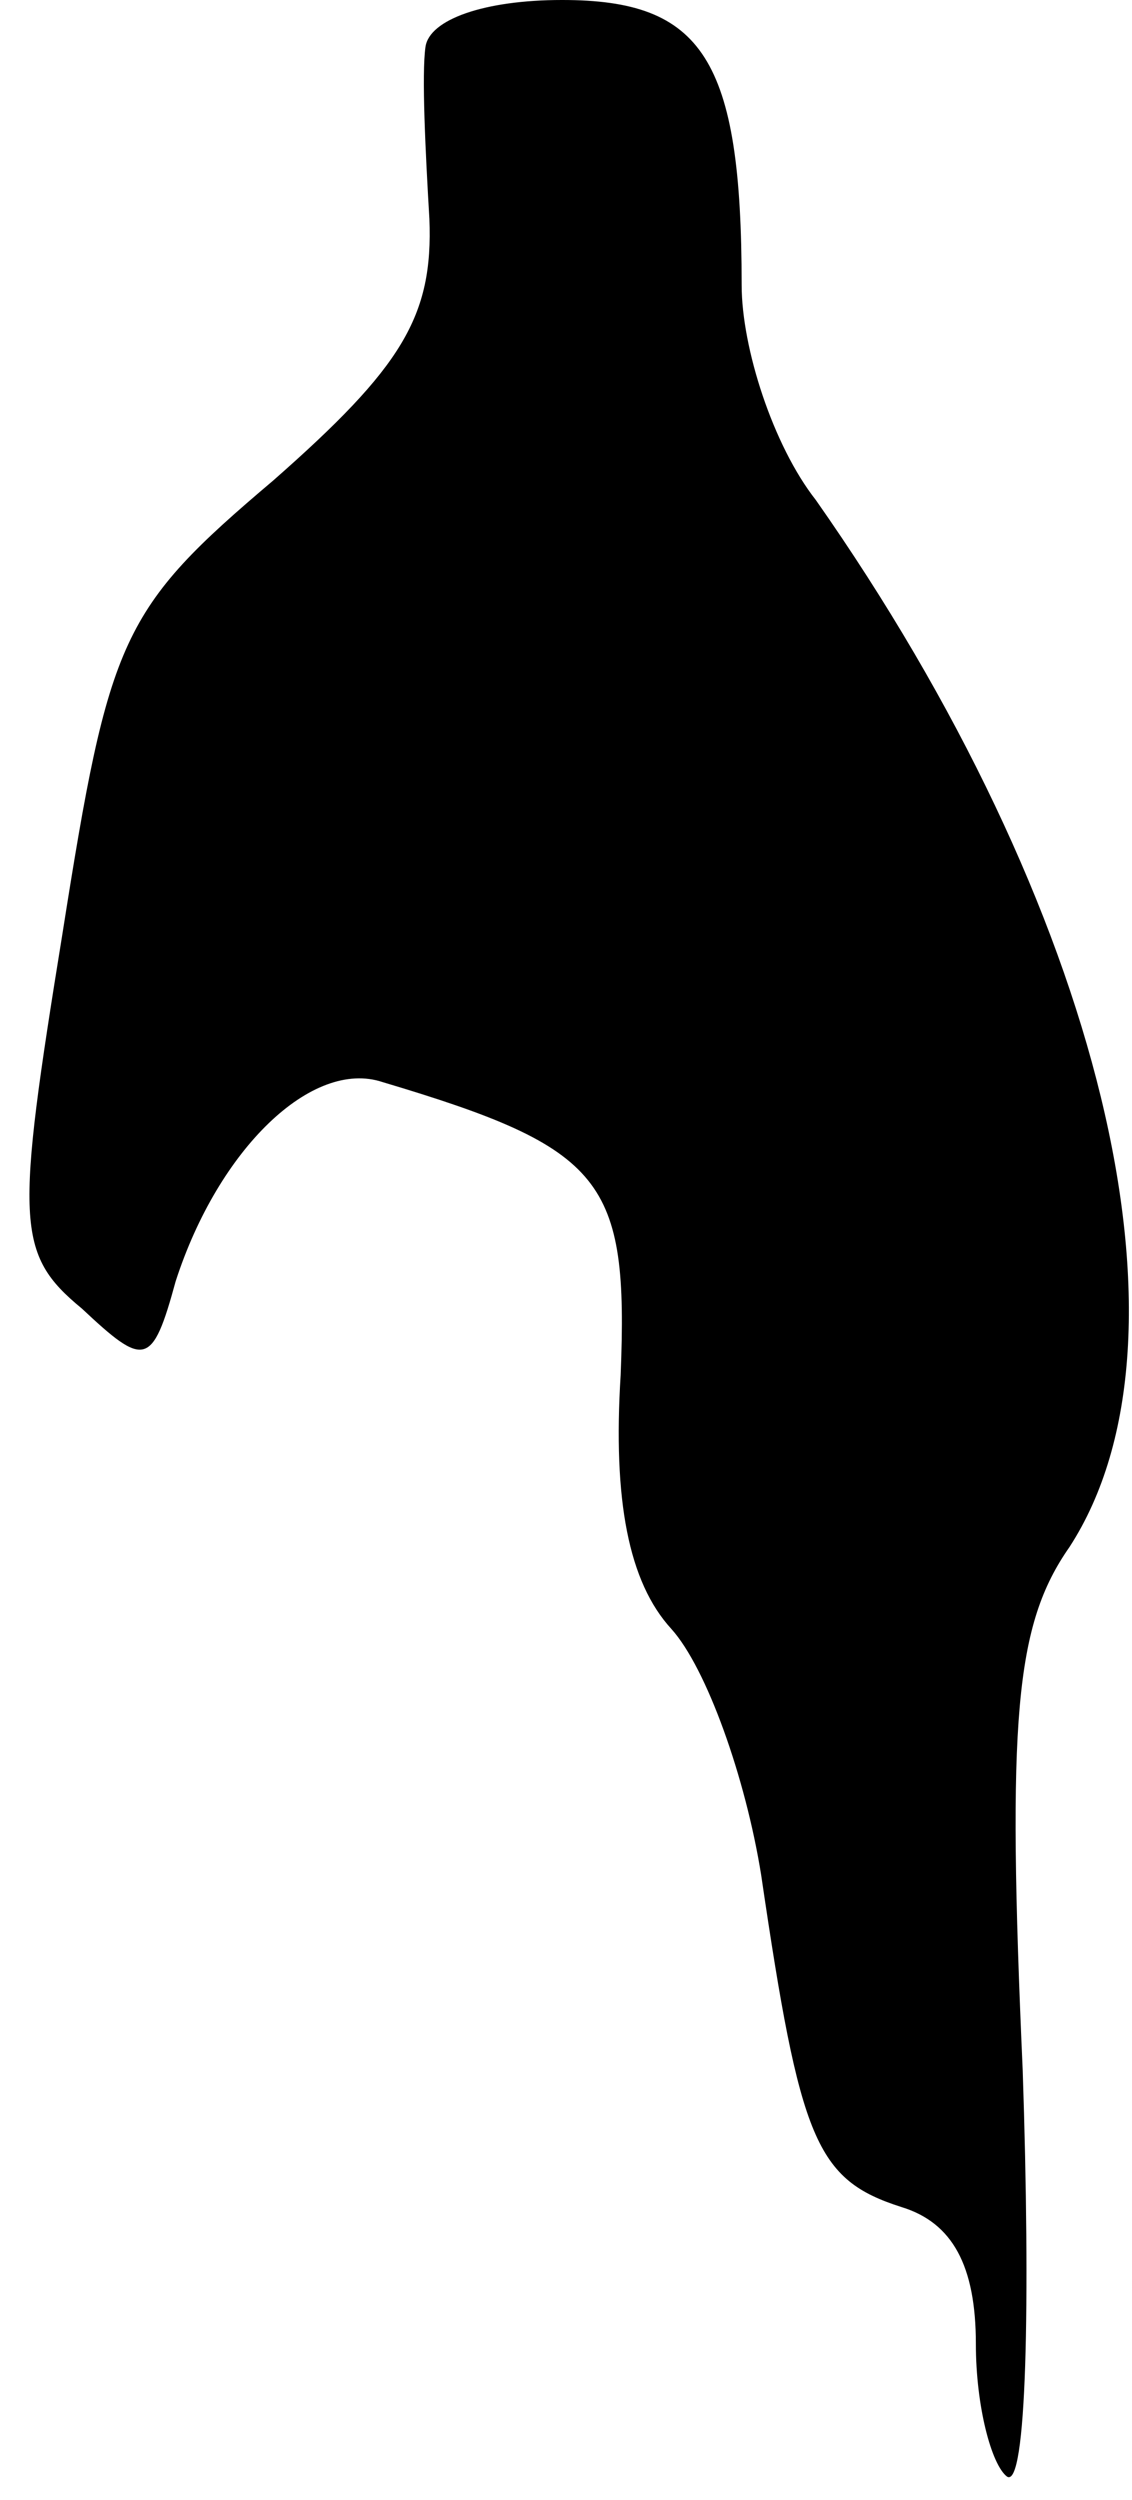 <?xml version="1.0" standalone="no"?>
<!DOCTYPE svg PUBLIC "-//W3C//DTD SVG 20010904//EN"
 "http://www.w3.org/TR/2001/REC-SVG-20010904/DTD/svg10.dtd">
<svg version="1.0" xmlns="http://www.w3.org/2000/svg"
 width="29pt" height="64pt" viewBox="0 0 29 64"
 preserveAspectRatio="xMidYMid meet">
<g transform="translate(0,64) scale(0.1,-0.1)"
fill="#000000" stroke="none">
<path fill="#000000" stroke="none" d="M109 628 c-1 -7 0 -27 1 -44 1 -25 -7
-38 -40 -67 -39 -33 -42 -40 -54 -116 -12 -74 -12 -82 5 -96 16 -15 18 -15 24
7 11 34 35 57 53 51 57 -17 63 -25 61 -75 -2 -32 2 -53 13 -65 9 -10 19 -38
23 -63 10 -68 14 -78 36 -85 13 -4 19 -15 19 -35 0 -16 4 -31 8 -34 5 -3 6 44
4 104 -4 90 -2 114 12 134 35 54 8 164 -65 268 -11 14 -19 39 -19 55 0 58 -10
73 -46 73 -20 0 -34 -5 -35 -12z"/>
</g>
</svg>
